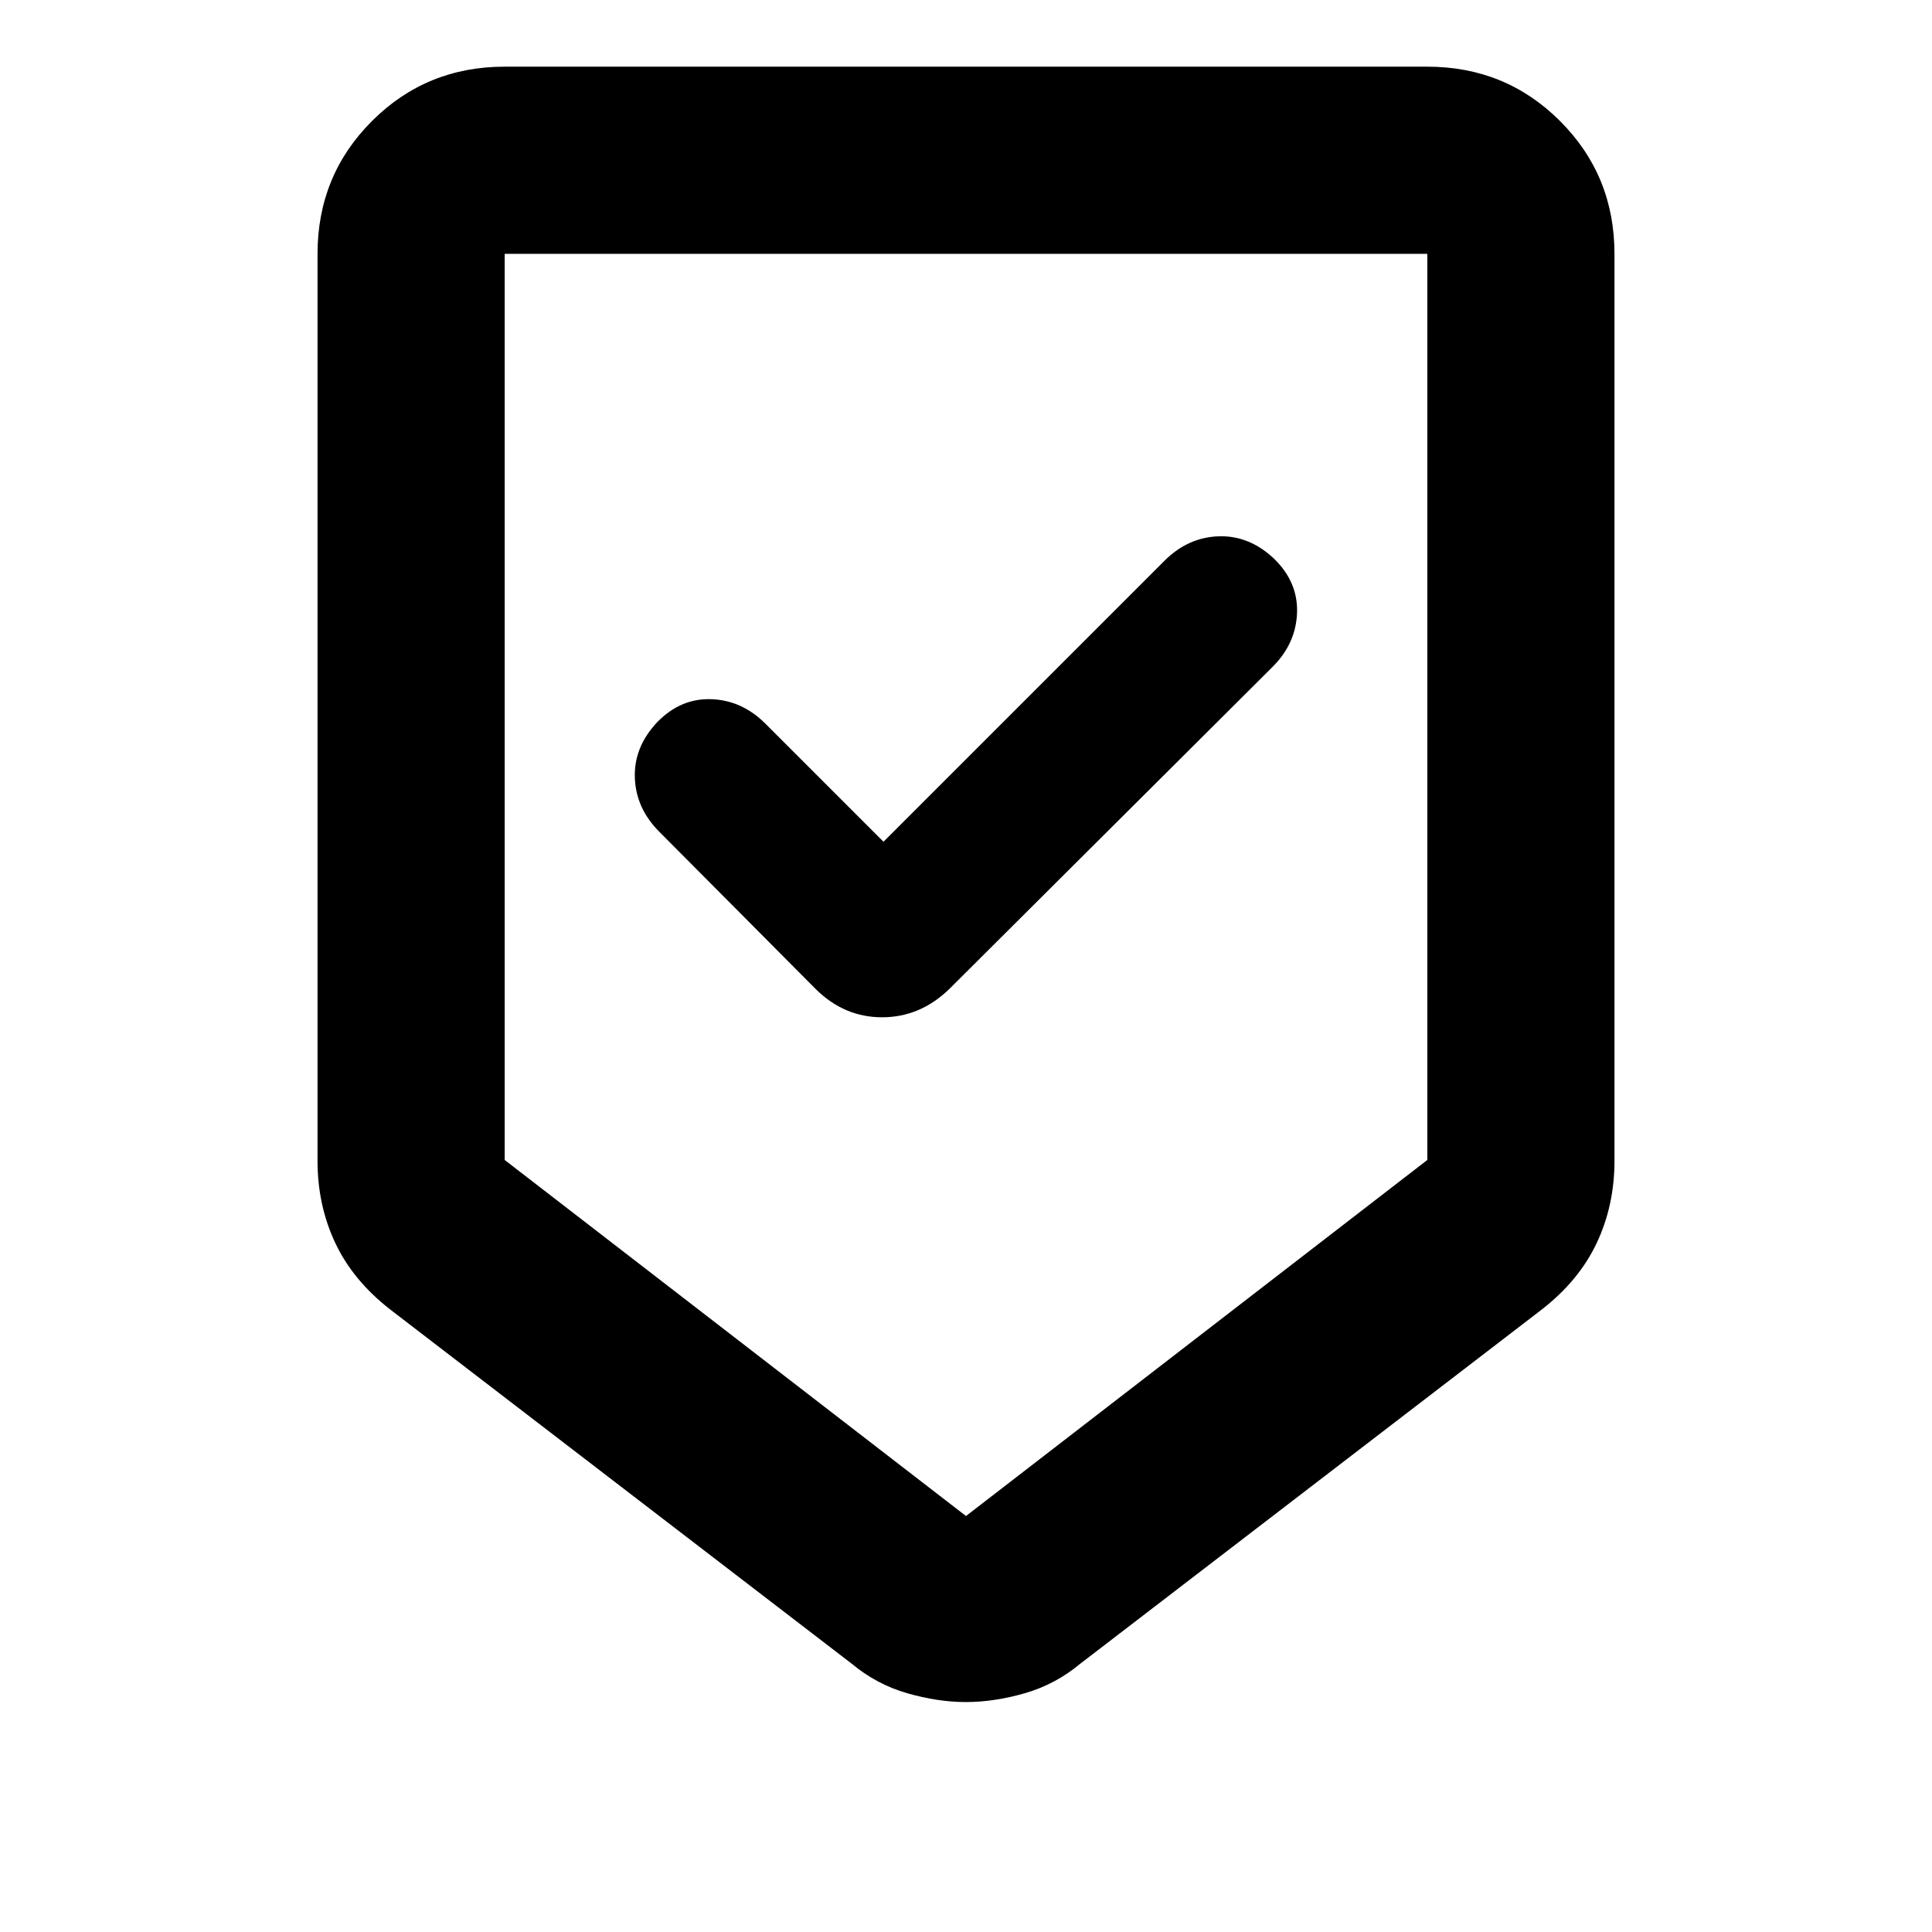 <svg xmlns="http://www.w3.org/2000/svg" height="20" viewBox="0 -960 960 960" width="20"><path d="M480-114.26q-13.96 0-29.2-4.38-15.24-4.38-27.63-14.71L193.96-309.26q-18.59-14.46-27.38-33.15-8.8-18.69-8.8-40.76v-450.7q0-38.94 27.03-65.97t65.97-27.03h458.44q38.94 0 65.97 27.03t27.03 65.97v450.7q0 22.07-8.8 40.76-8.79 18.69-27.38 33.15L536.83-133.35q-12.39 10.33-27.63 14.71-15.24 4.38-29.2 4.38Zm0-92.44 229.22-176.91v-450.26H250.78v450.26L480-206.7Zm-41-335.04-58.67-58.67q-11.63-11.63-26.9-12.17-15.26-.53-26.89 11.45-11.63 12.35-11.09 27.58.53 15.22 12.16 26.85l77.85 78.29q14.08 13.89 32.85 13.89 18.78 0 33.23-13.89l160.79-160.22q11.63-11.63 12.16-26.89.53-15.26-11.45-26.89-12.34-11.63-27.57-11.1-15.23.53-26.86 12.16L439-541.74Zm41-292.13H250.78h458.44H480Z"/></svg>